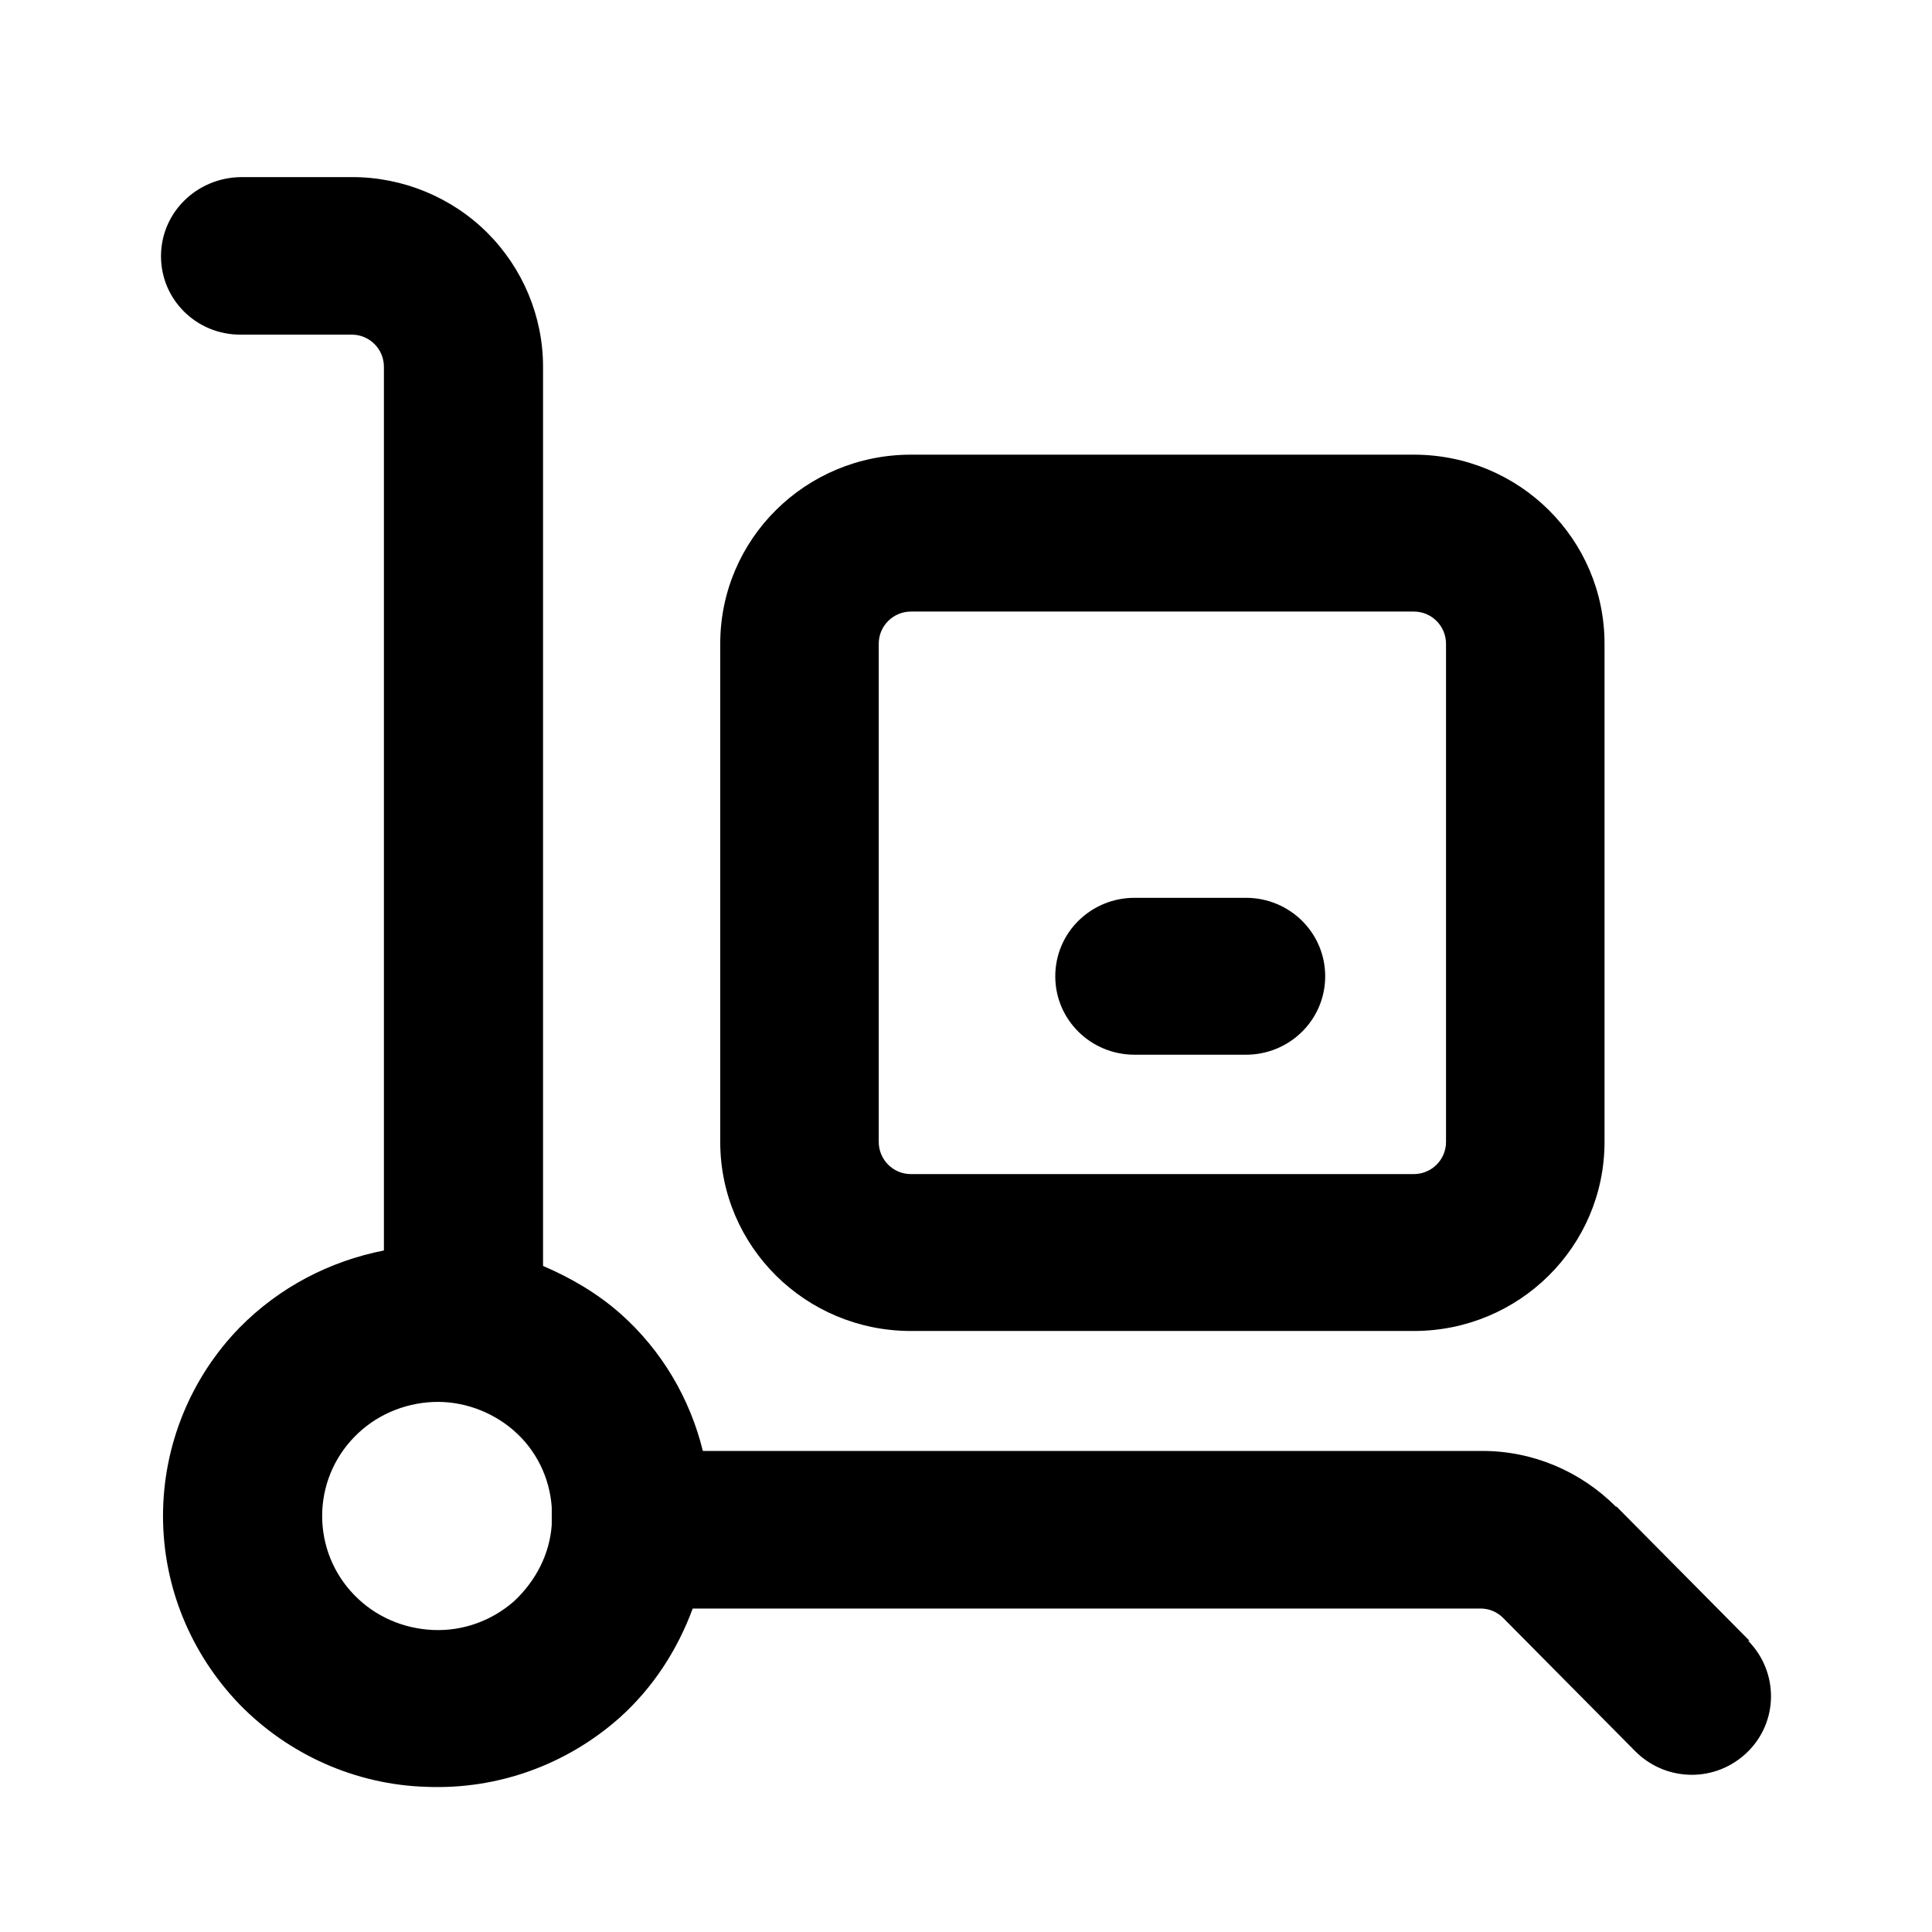 <svg viewBox="0 0 24 24" xmlns="http://www.w3.org/2000/svg" data-title="DeliveryOutline" fill="currentColor" stroke="none">
  <path fill-rule="evenodd" clip-rule="evenodd" d="M11.316 16.534H17.563C18.872 16.534 19.932 15.484 19.932 14.185V7.997C19.932 6.697 18.872 5.648 17.563 5.648H11.316C10.007 5.648 8.947 6.697 8.947 7.997V14.185C8.947 15.484 10.007 16.534 11.316 16.534ZM10.916 7.997C10.916 7.772 11.099 7.597 11.316 7.597H17.563C17.788 7.597 17.963 7.78 17.963 7.997V14.185C17.963 14.41 17.78 14.585 17.563 14.585H11.316C11.091 14.585 10.916 14.402 10.916 14.185V7.997Z"/>
  <path fill-rule="evenodd" clip-rule="evenodd" d="M21.733 20.382L20.082 18.716H20.073C19.631 18.274 19.039 18.024 18.414 18.024H8.731C8.572 17.375 8.222 16.775 7.705 16.317C7.421 16.067 7.096 15.876 6.746 15.726V4.557C6.746 3.932 6.495 3.332 6.053 2.891C5.611 2.45 5.003 2.2 4.377 2.2H2.992C2.442 2.208 2 2.641 2 3.183C2 3.724 2.442 4.157 2.984 4.157H4.369C4.477 4.157 4.577 4.199 4.652 4.274C4.727 4.349 4.769 4.448 4.769 4.557V15.534C4.093 15.667 3.468 15.992 2.976 16.492C2.367 17.117 2.025 17.958 2.025 18.832C2.025 19.707 2.367 20.54 2.976 21.173C3.585 21.797 4.419 22.172 5.303 22.197C6.187 22.231 7.038 21.922 7.696 21.339C8.113 20.965 8.414 20.498 8.605 19.982H18.397C18.497 19.982 18.597 20.023 18.672 20.098L20.315 21.756C20.699 22.139 21.316 22.147 21.708 21.764C22.092 21.389 22.1 20.773 21.716 20.382H21.733ZM5.378 20.248C5.011 20.232 4.661 20.082 4.402 19.815C4.143 19.549 4.002 19.199 4.002 18.832C4.002 18.466 4.143 18.116 4.402 17.85C4.661 17.583 5.011 17.433 5.378 17.416C5.745 17.4 6.112 17.533 6.387 17.775C6.662 18.016 6.829 18.358 6.854 18.724C6.854 18.799 6.854 18.866 6.854 18.941C6.829 19.307 6.654 19.64 6.387 19.89C6.112 20.132 5.753 20.265 5.378 20.248Z"/>
  <path fill-rule="evenodd" clip-rule="evenodd" d="M14.093 13.102H15.478C16.02 13.102 16.462 12.669 16.462 12.128C16.462 11.586 16.02 11.153 15.478 11.153H14.093C13.551 11.153 13.109 11.586 13.109 12.128C13.109 12.669 13.551 13.102 14.093 13.102Z"/>
</svg>

